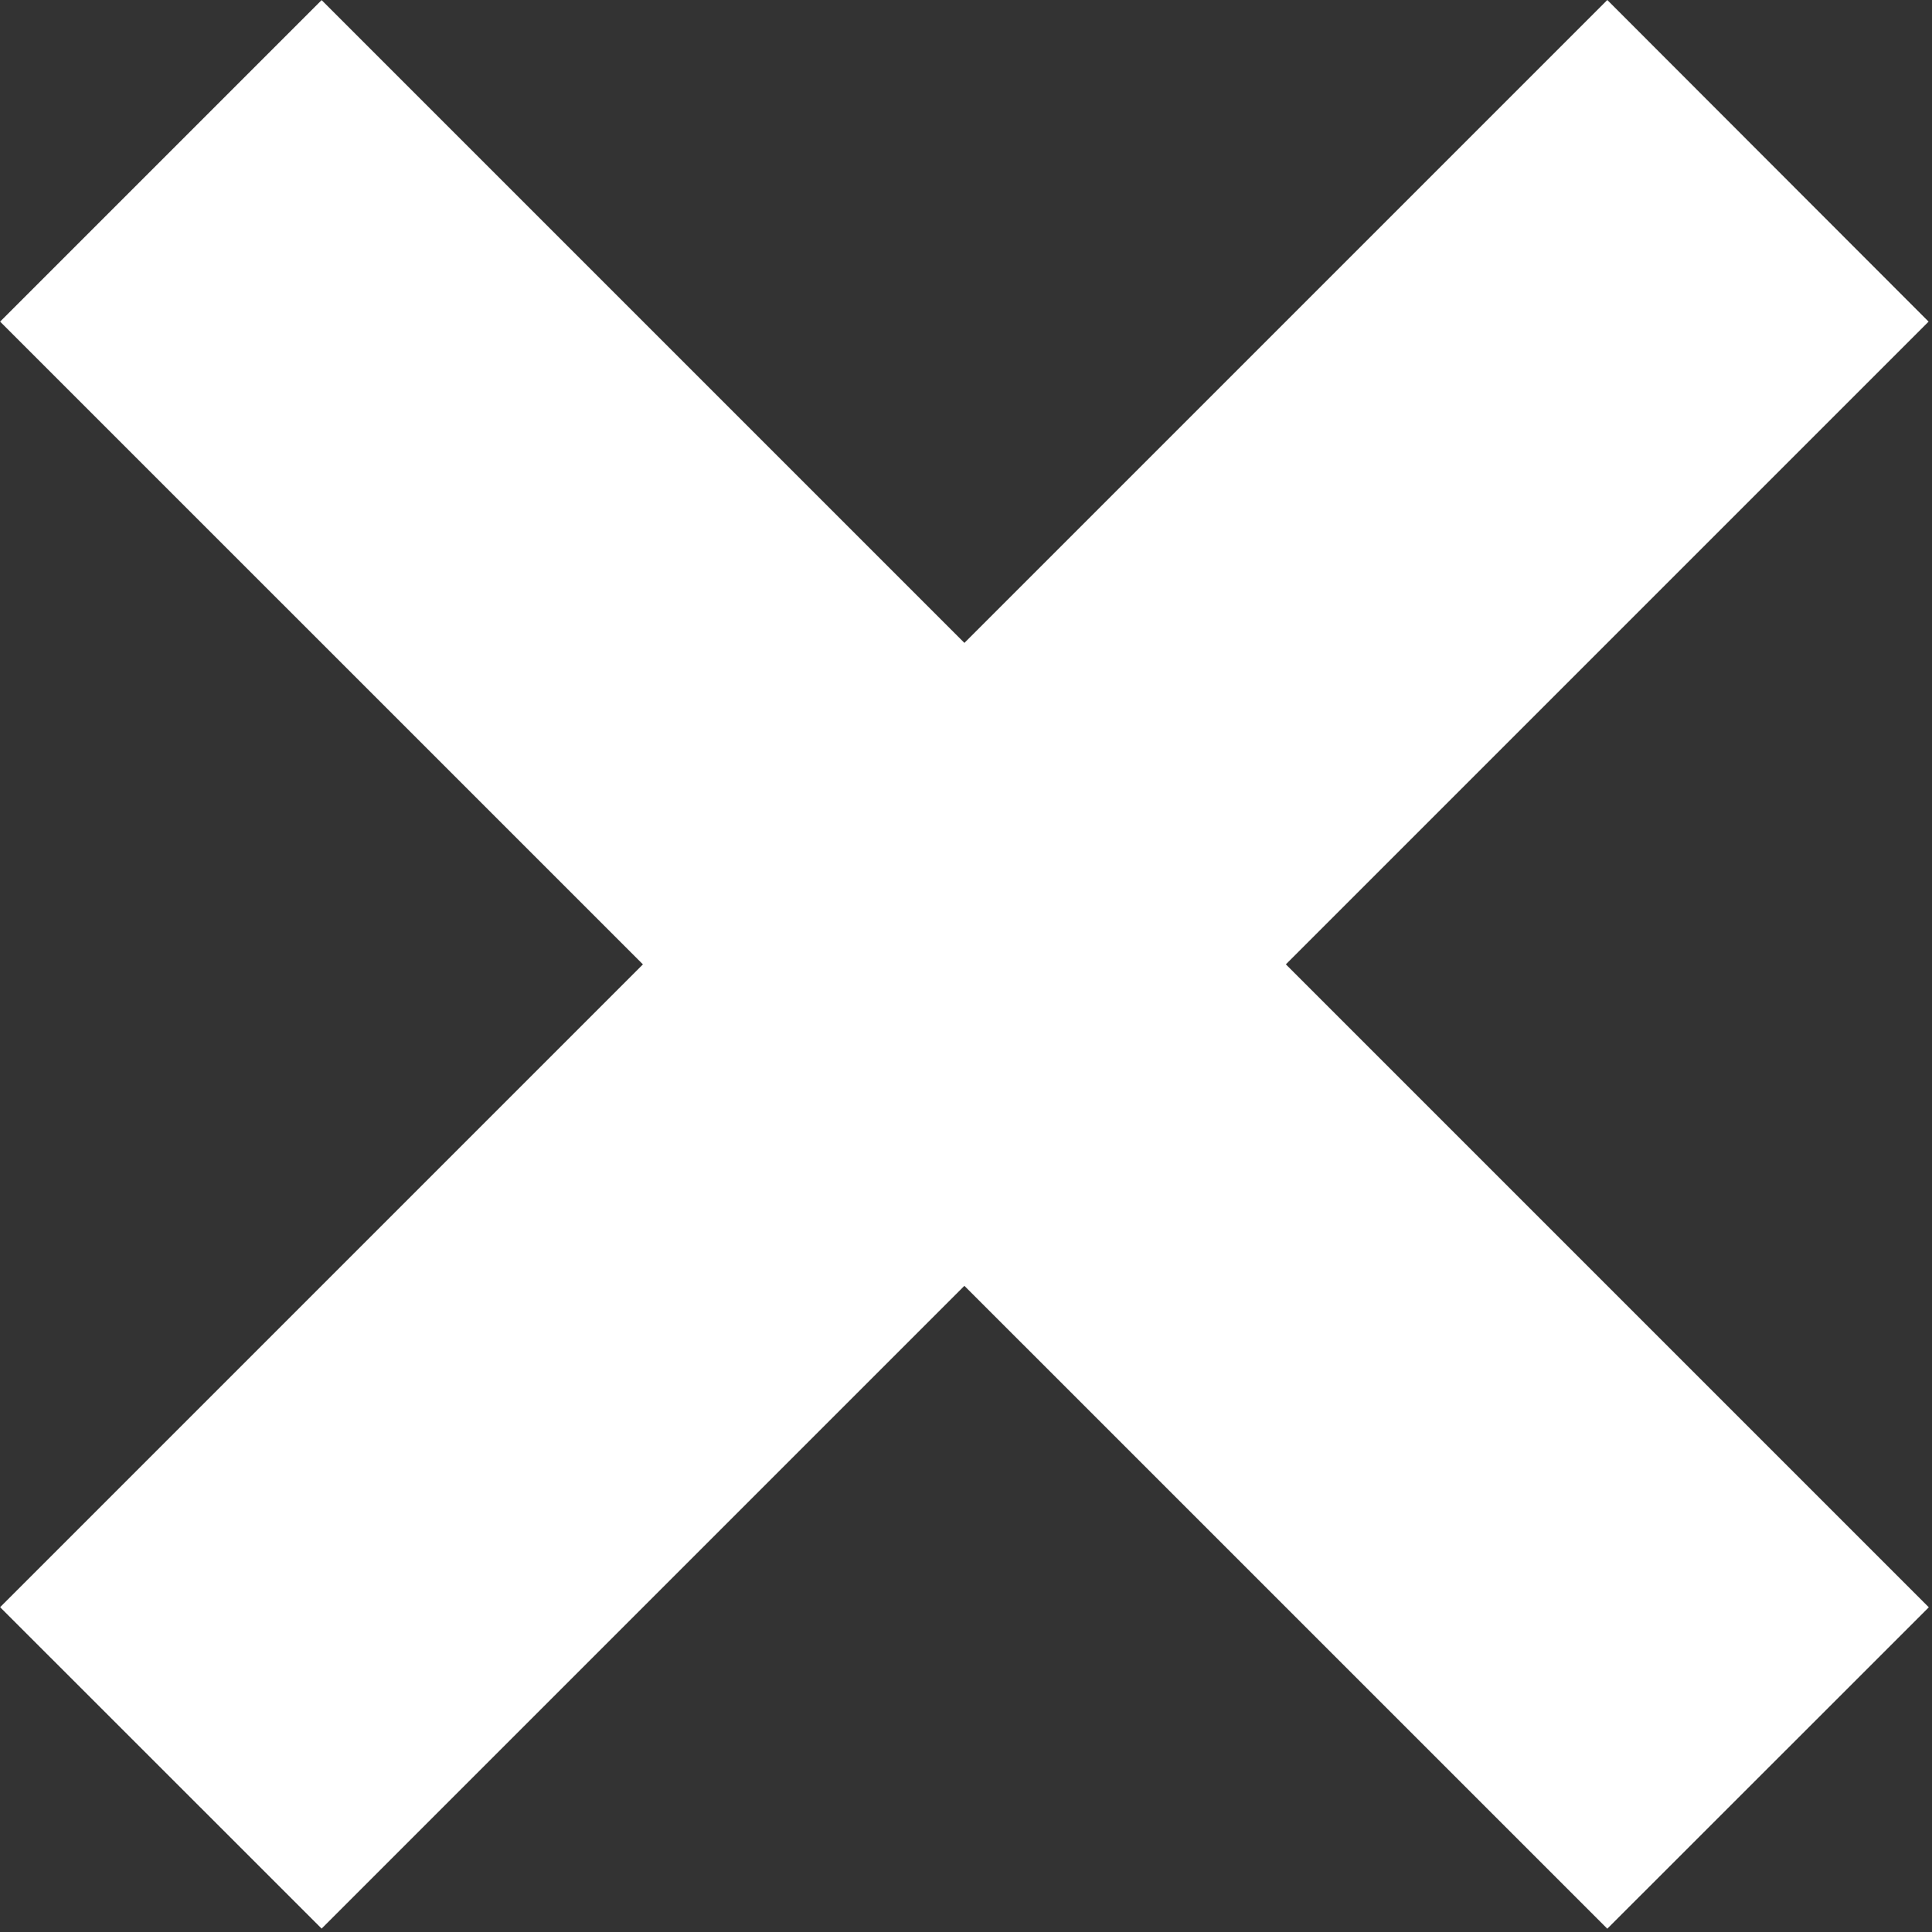 <svg width="17" height="17" fill="none" xmlns="http://www.w3.org/2000/svg"><rect width="100%" height="100%" fill="#333333" stroke="none"/><path fill="#fff" d="M14.143 0L16.97 2.83 2.83 16.97.001 14.142z"/><path fill="#fff" d="M16.972 14.143l-2.829 2.828L.001 2.83 2.83.001z"/></svg>
